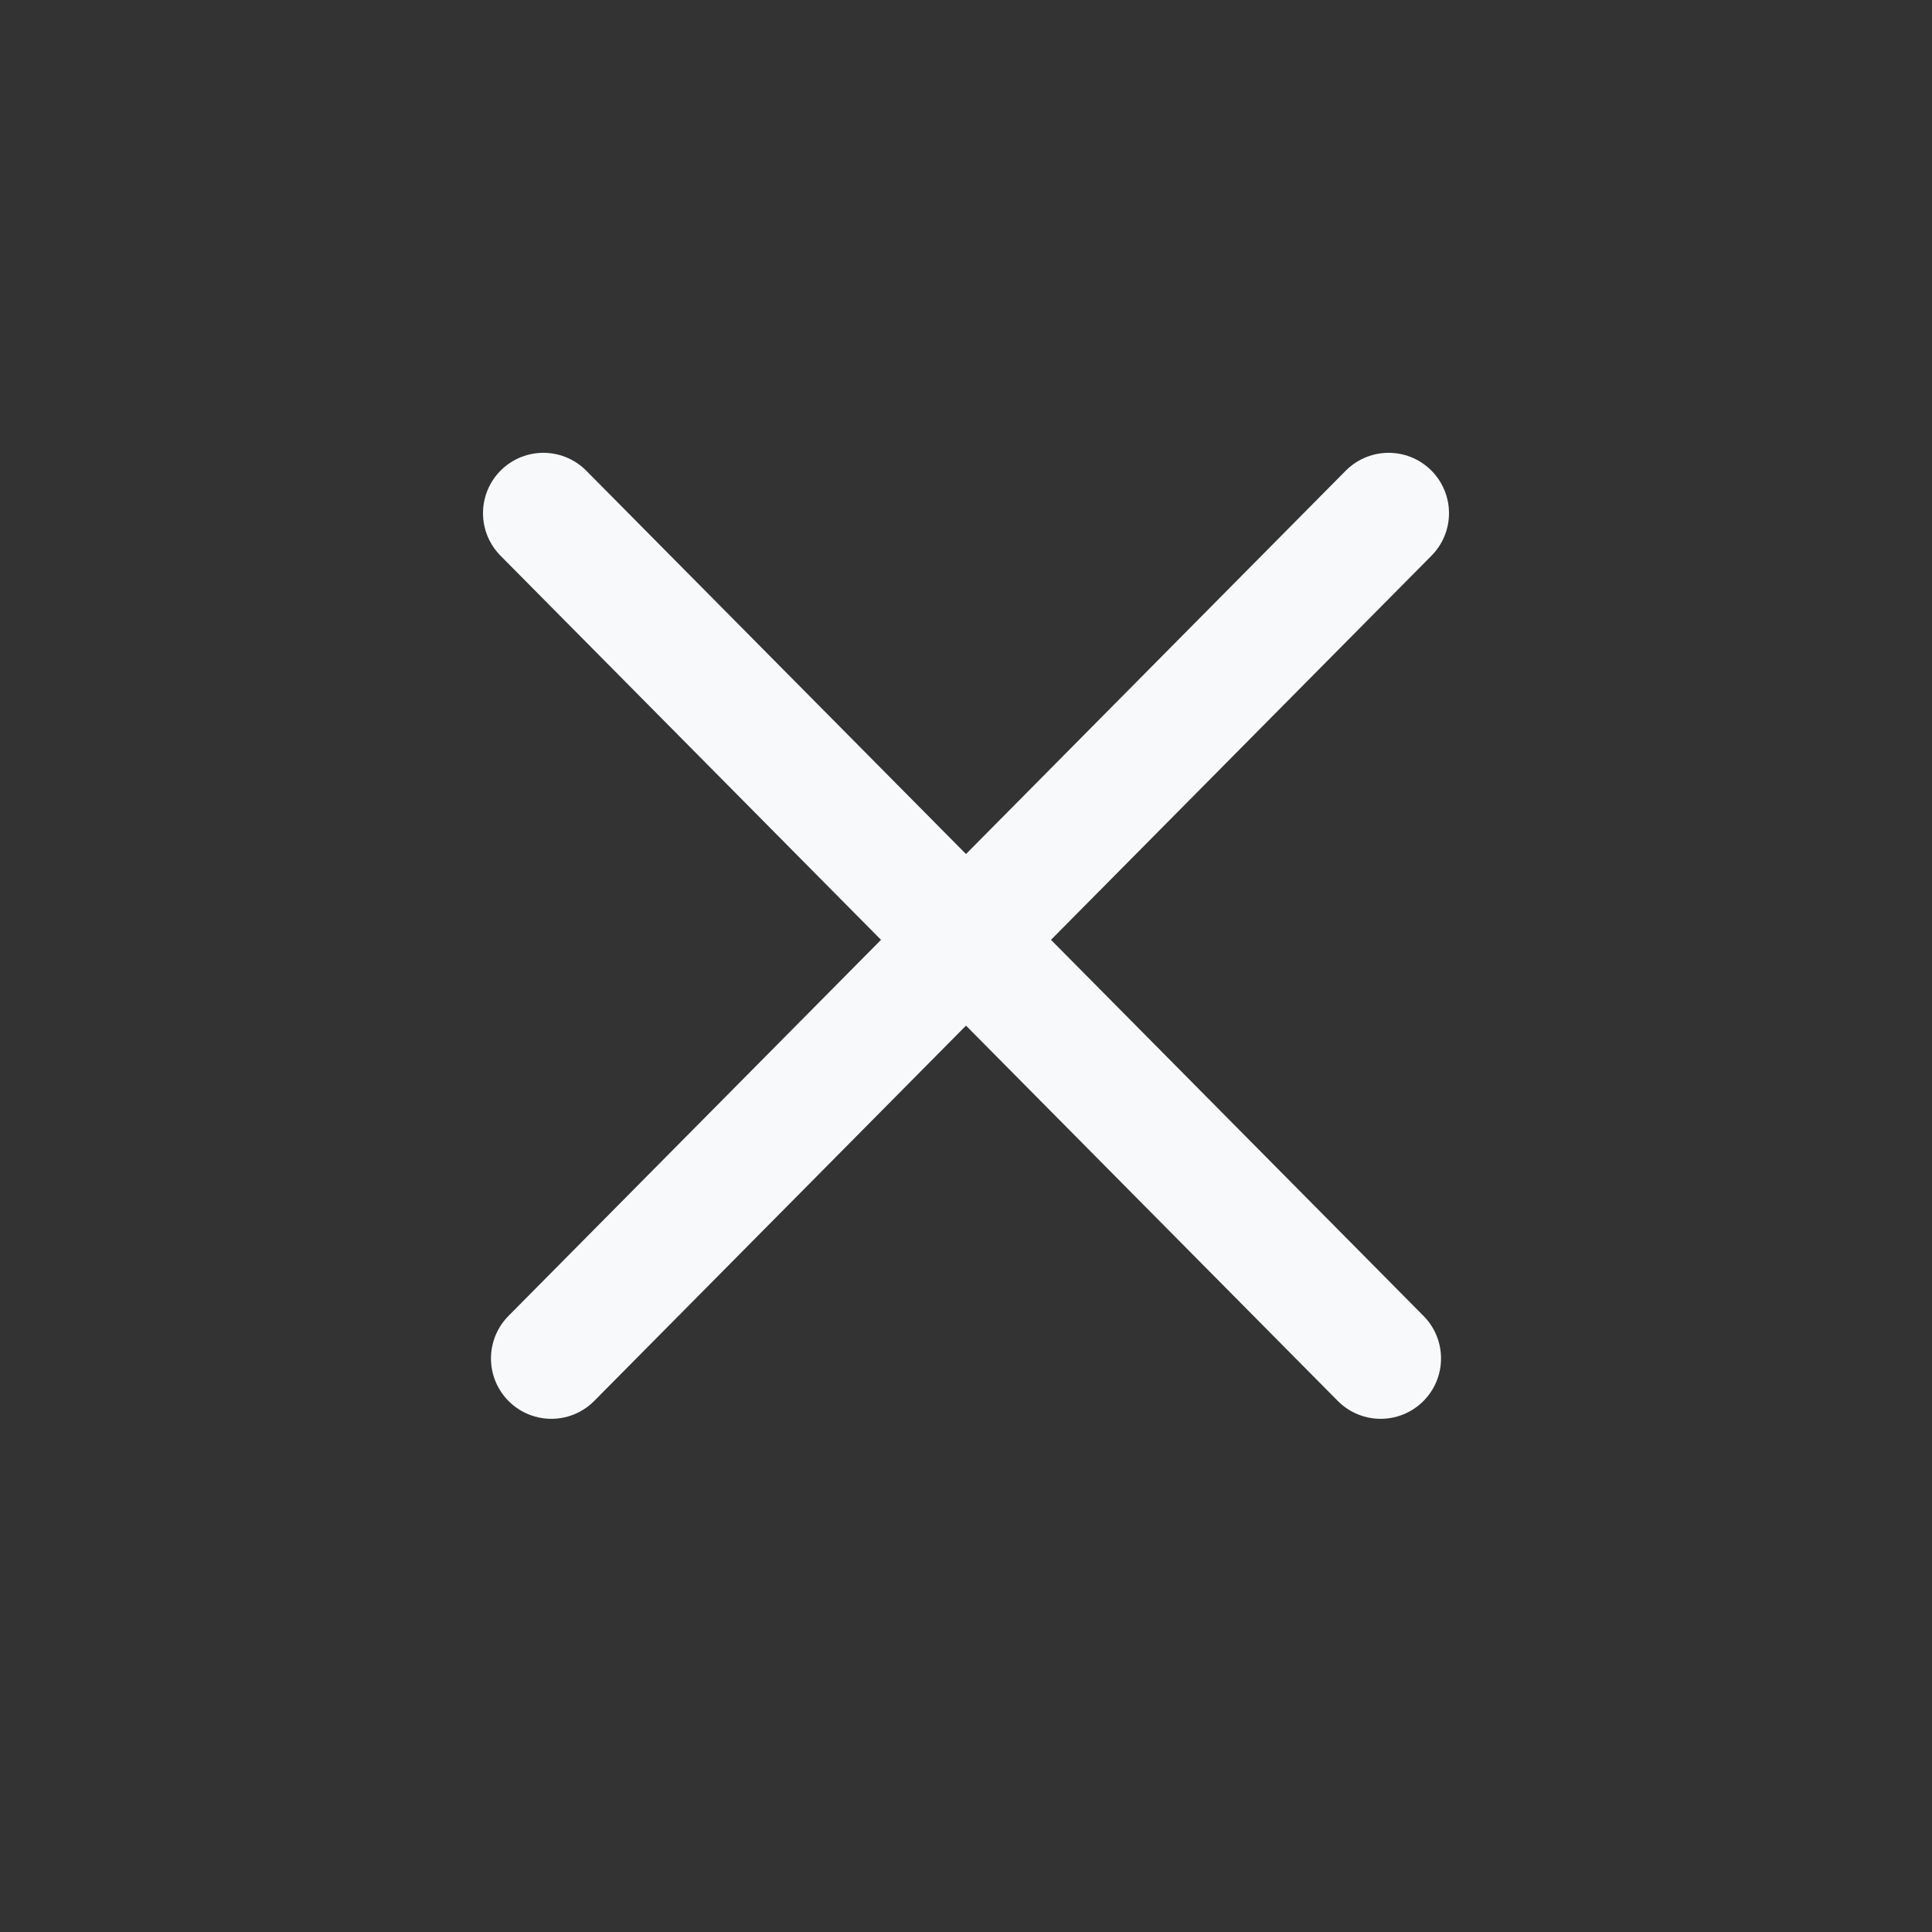 <svg width="32" height="32" viewBox="0 0 32 32" fill="none" xmlns="http://www.w3.org/2000/svg">
<rect x="0" y="0" width="32" height="32" fill="#333333" stroke="none"/>
<path d="M9 8.5L22.868 22.5M23 8.5L9.132 22.5" stroke="#F7F9FA" stroke-width="2" stroke-linecap="round"/>
<zoom style="hover" value="|#F7F9FA"/>
<zoom style="select" value="|#FFFFFF"/>
</svg>
